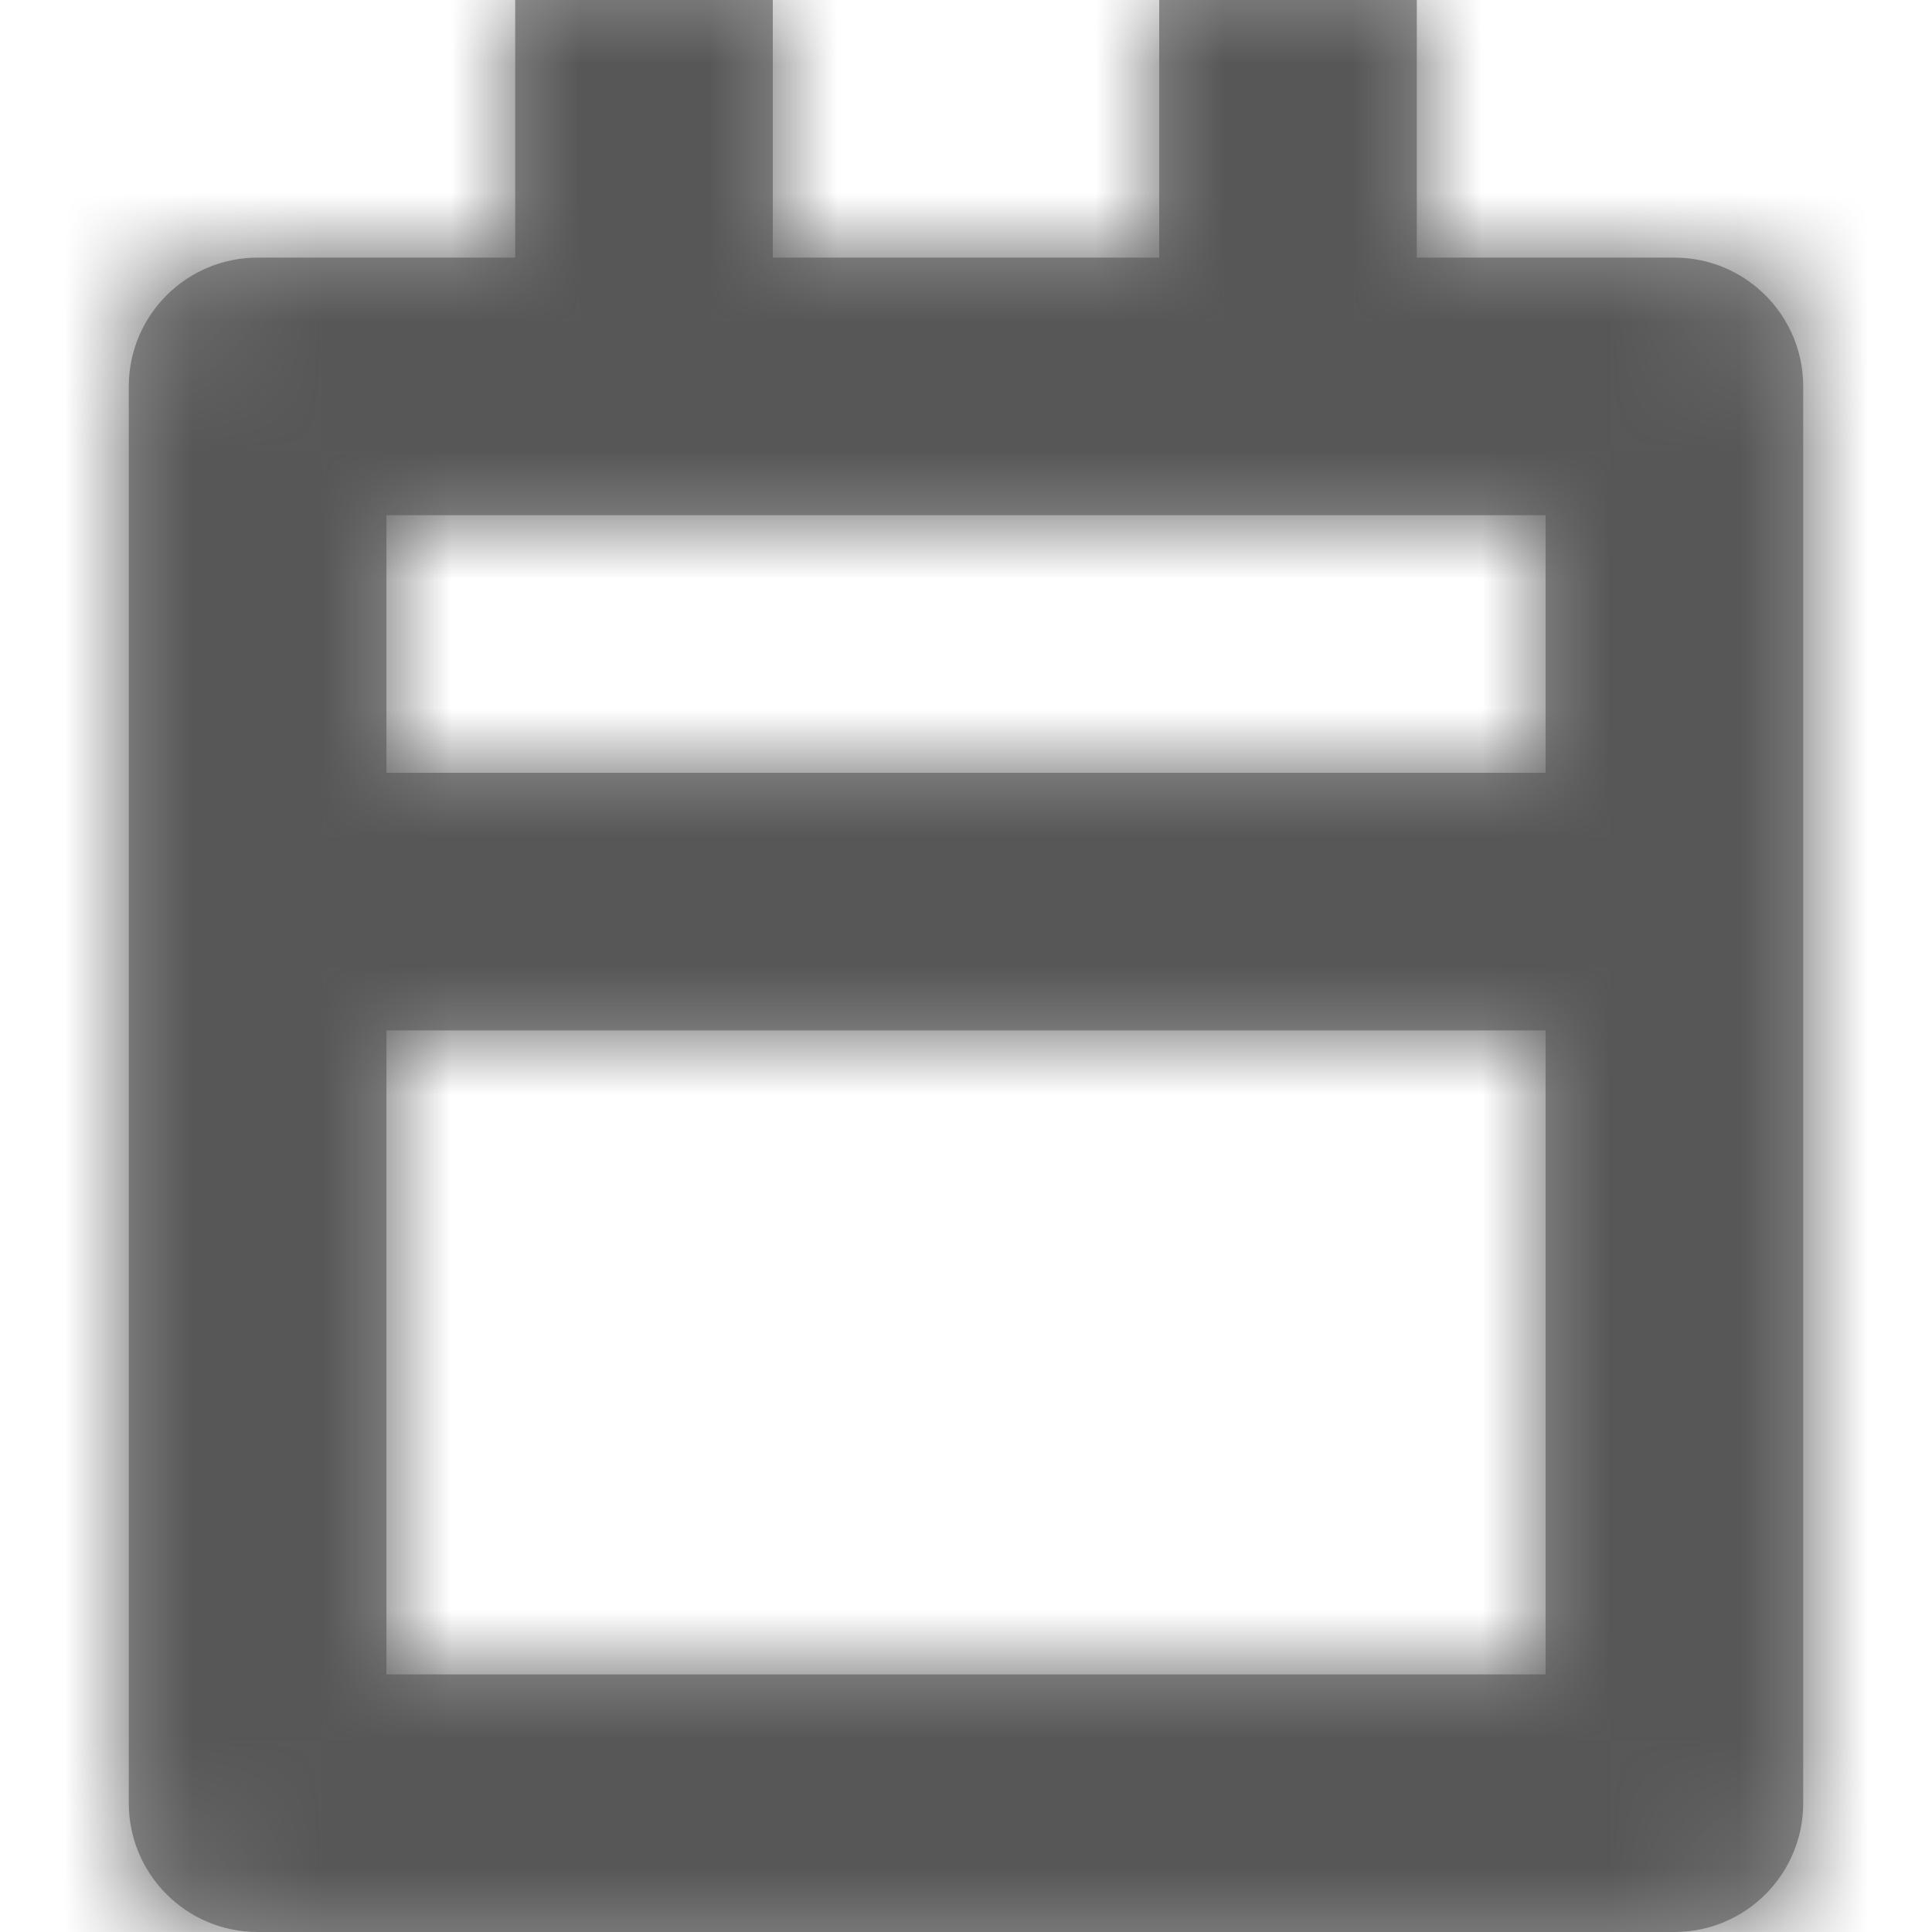 <?xml version="1.0" encoding="UTF-8"?>
<svg width="15px" height="15px" viewBox="0 0 15 15" version="1.1" xmlns="http://www.w3.org/2000/svg" xmlns:xlink="http://www.w3.org/1999/xlink">
    <!-- Generator: sketchtool 58 (101010) - https://sketch.com -->
    <title>93373DE3-119D-43D5-ABBF-C9BDF0FCB64B@2x</title>
    <desc>Created with sketchtool.</desc>
    <defs>
        <path d="M6,0 L6,2 L9,2 L9,0 L11,0 L11,2 L13,2 C13.552,2 14,2.448 14,3 L14,14 C14,14.552 13.552,15 13,15 L2,15 C1.448,15 1,14.552 1,14 L1,3 C1,2.448 1.448,2 2,2 L4,2 L4,0 L6,0 Z M12,8 L3,8 L3,13 L12,13 L12,8 Z M12,4 L3,4 L3,6 L12,6 L12,4 Z" id="path-1"></path>
    </defs>
    <g id="ASSETIT" stroke="none" stroke-width="1" fill="none" fill-rule="evenodd">
        <g id="ASSETIT---IKONIT" transform="translate(-42, -632)">
            <g id="Ikonit/Kalenteri" transform="translate(42, 632)">
                <g>
                    <mask id="mask-2" fill="white">
                        <use xlink:href="#path-1"></use>
                    </mask>
                    <use id="Combined-Shape" fill="#979797" fill-rule="nonzero" xlink:href="#path-1"></use>
                    <g id="Värit/Tumma-harmaa" mask="url(#mask-2)" fill="#575757">
                        <rect id="Rectangle" x="0" y="0" width="15" height="15"></rect>
                    </g>
                </g>
            </g>
        </g>
    </g>
</svg>
